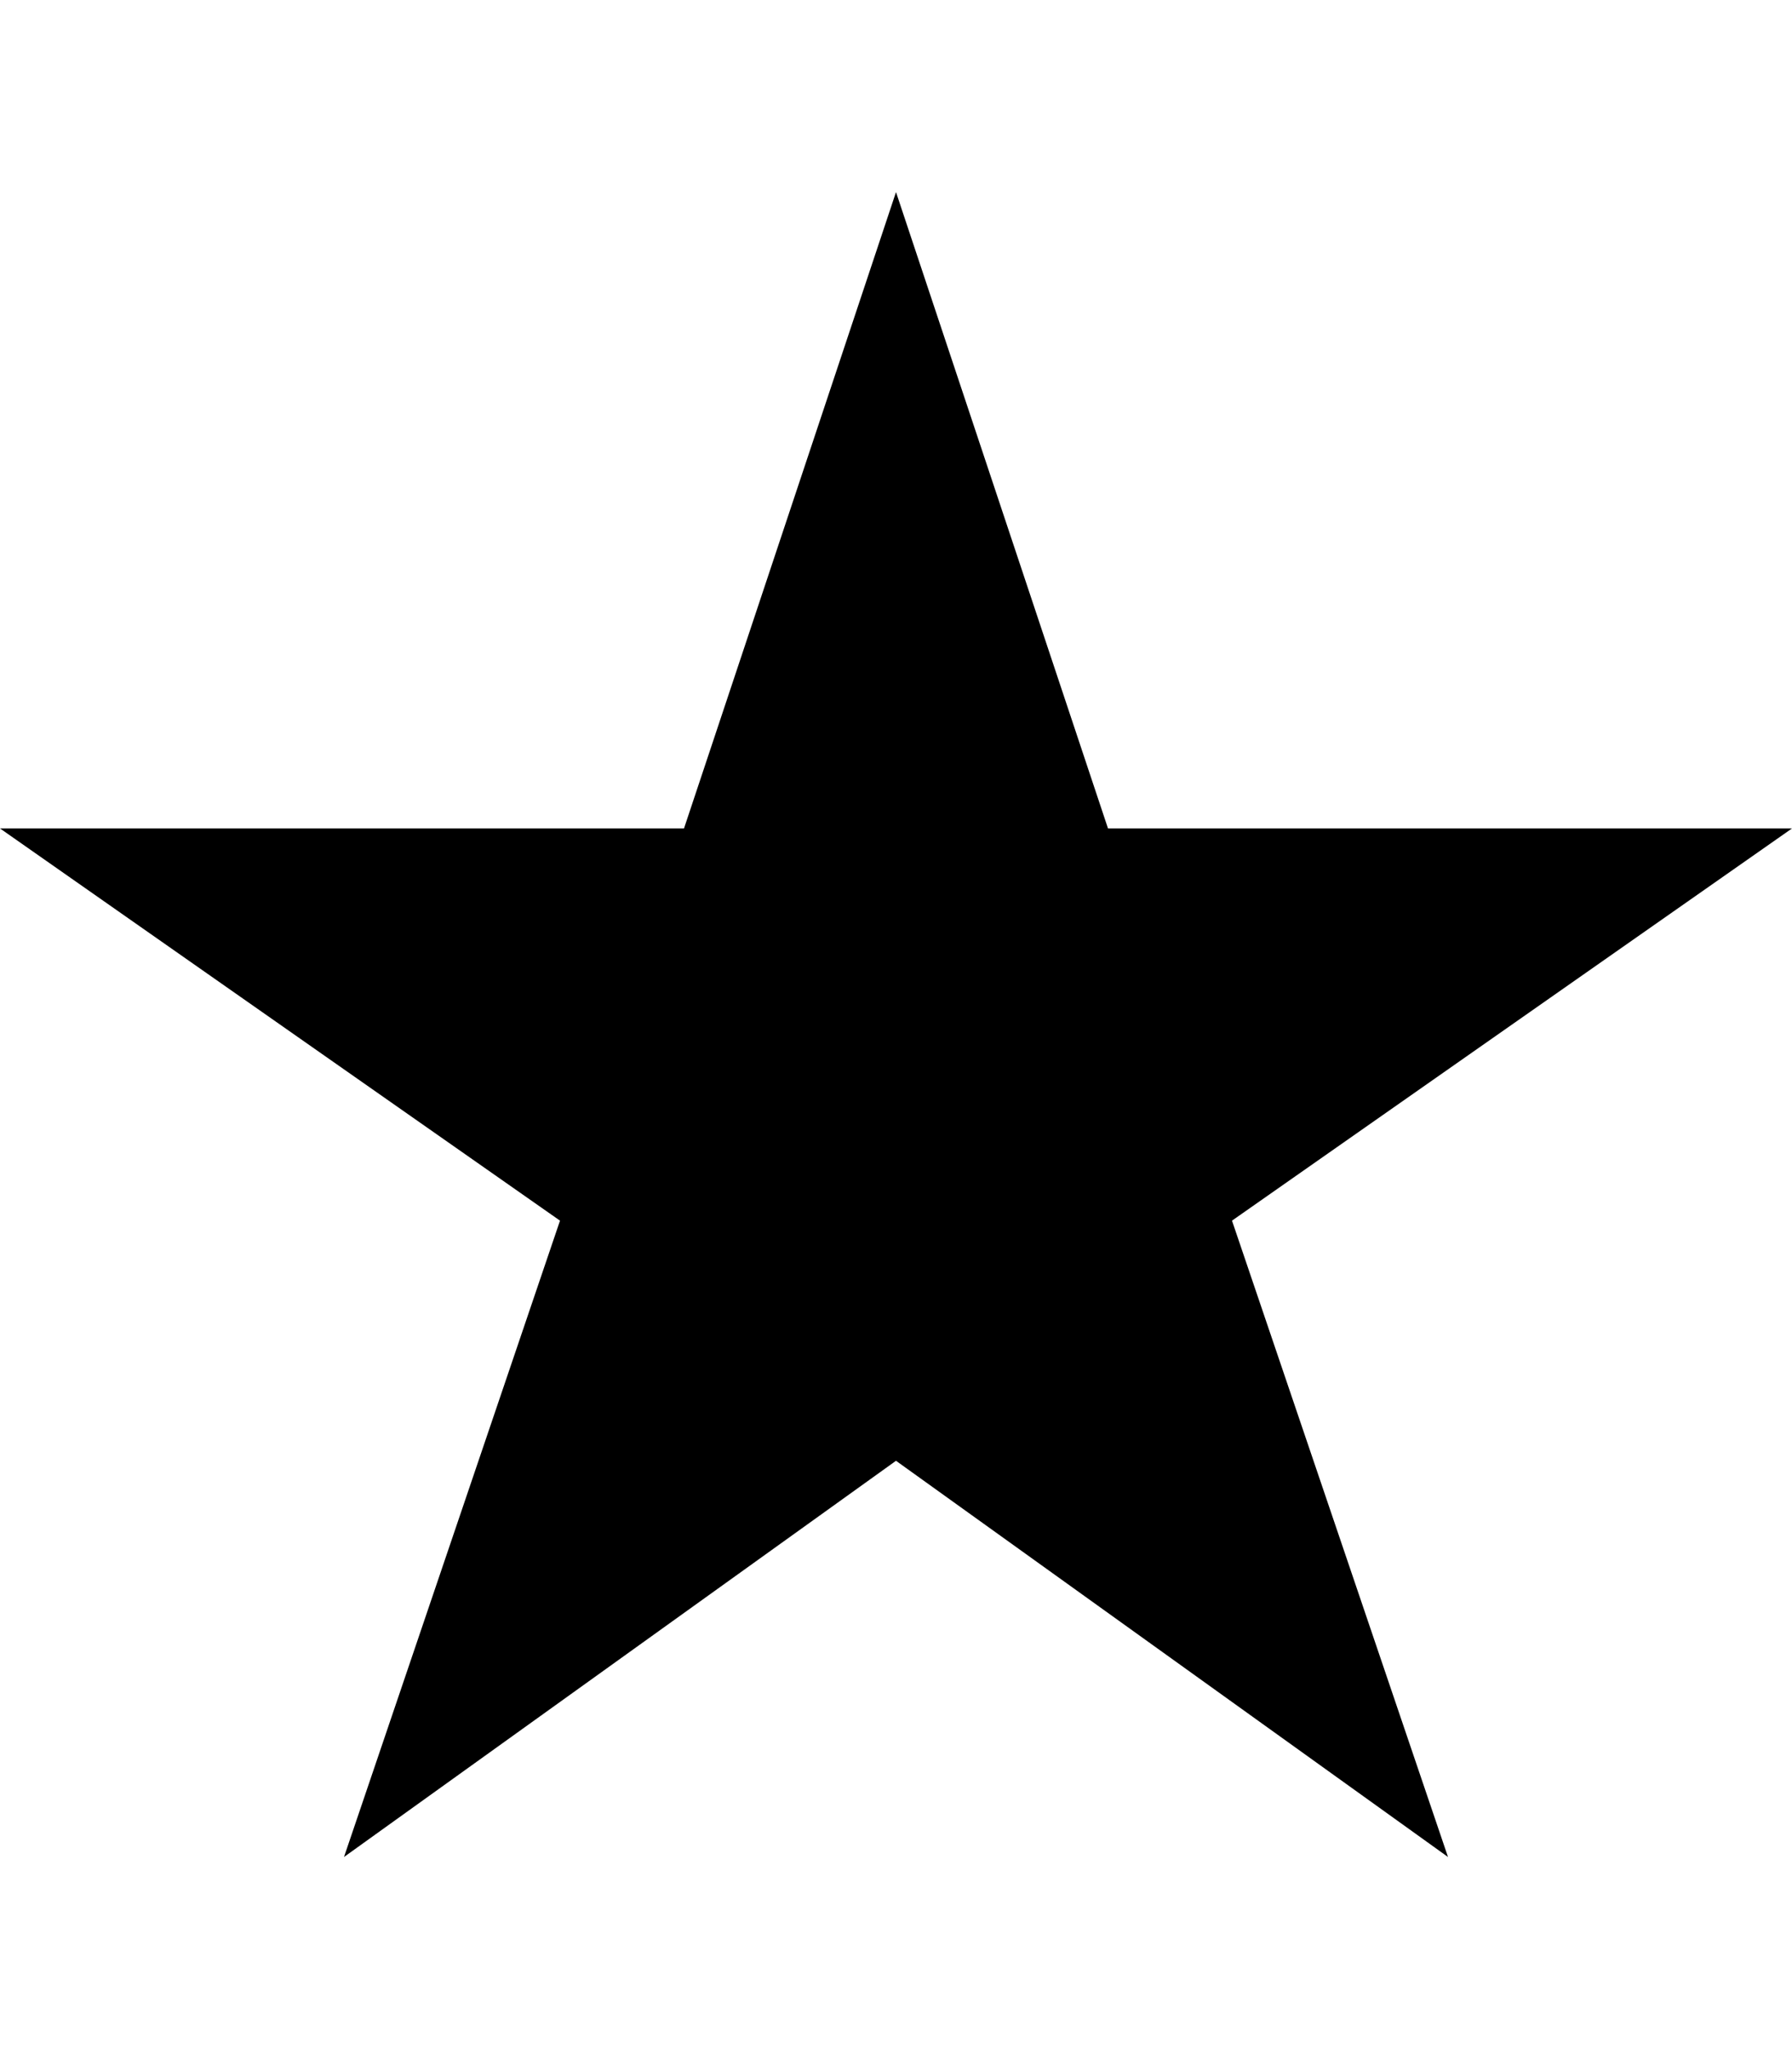<svg version="1.1" xmlns="http://www.w3.org/2000/svg" xmlns:xlink="http://www.w3.org/1999/xlink" id="ios-star" viewBox="0 0 448 512"><path d="M448 207l-140 98 54 159-138-99-138 99 54-159L0 207h171l53-159 53 159h171z"/></svg>